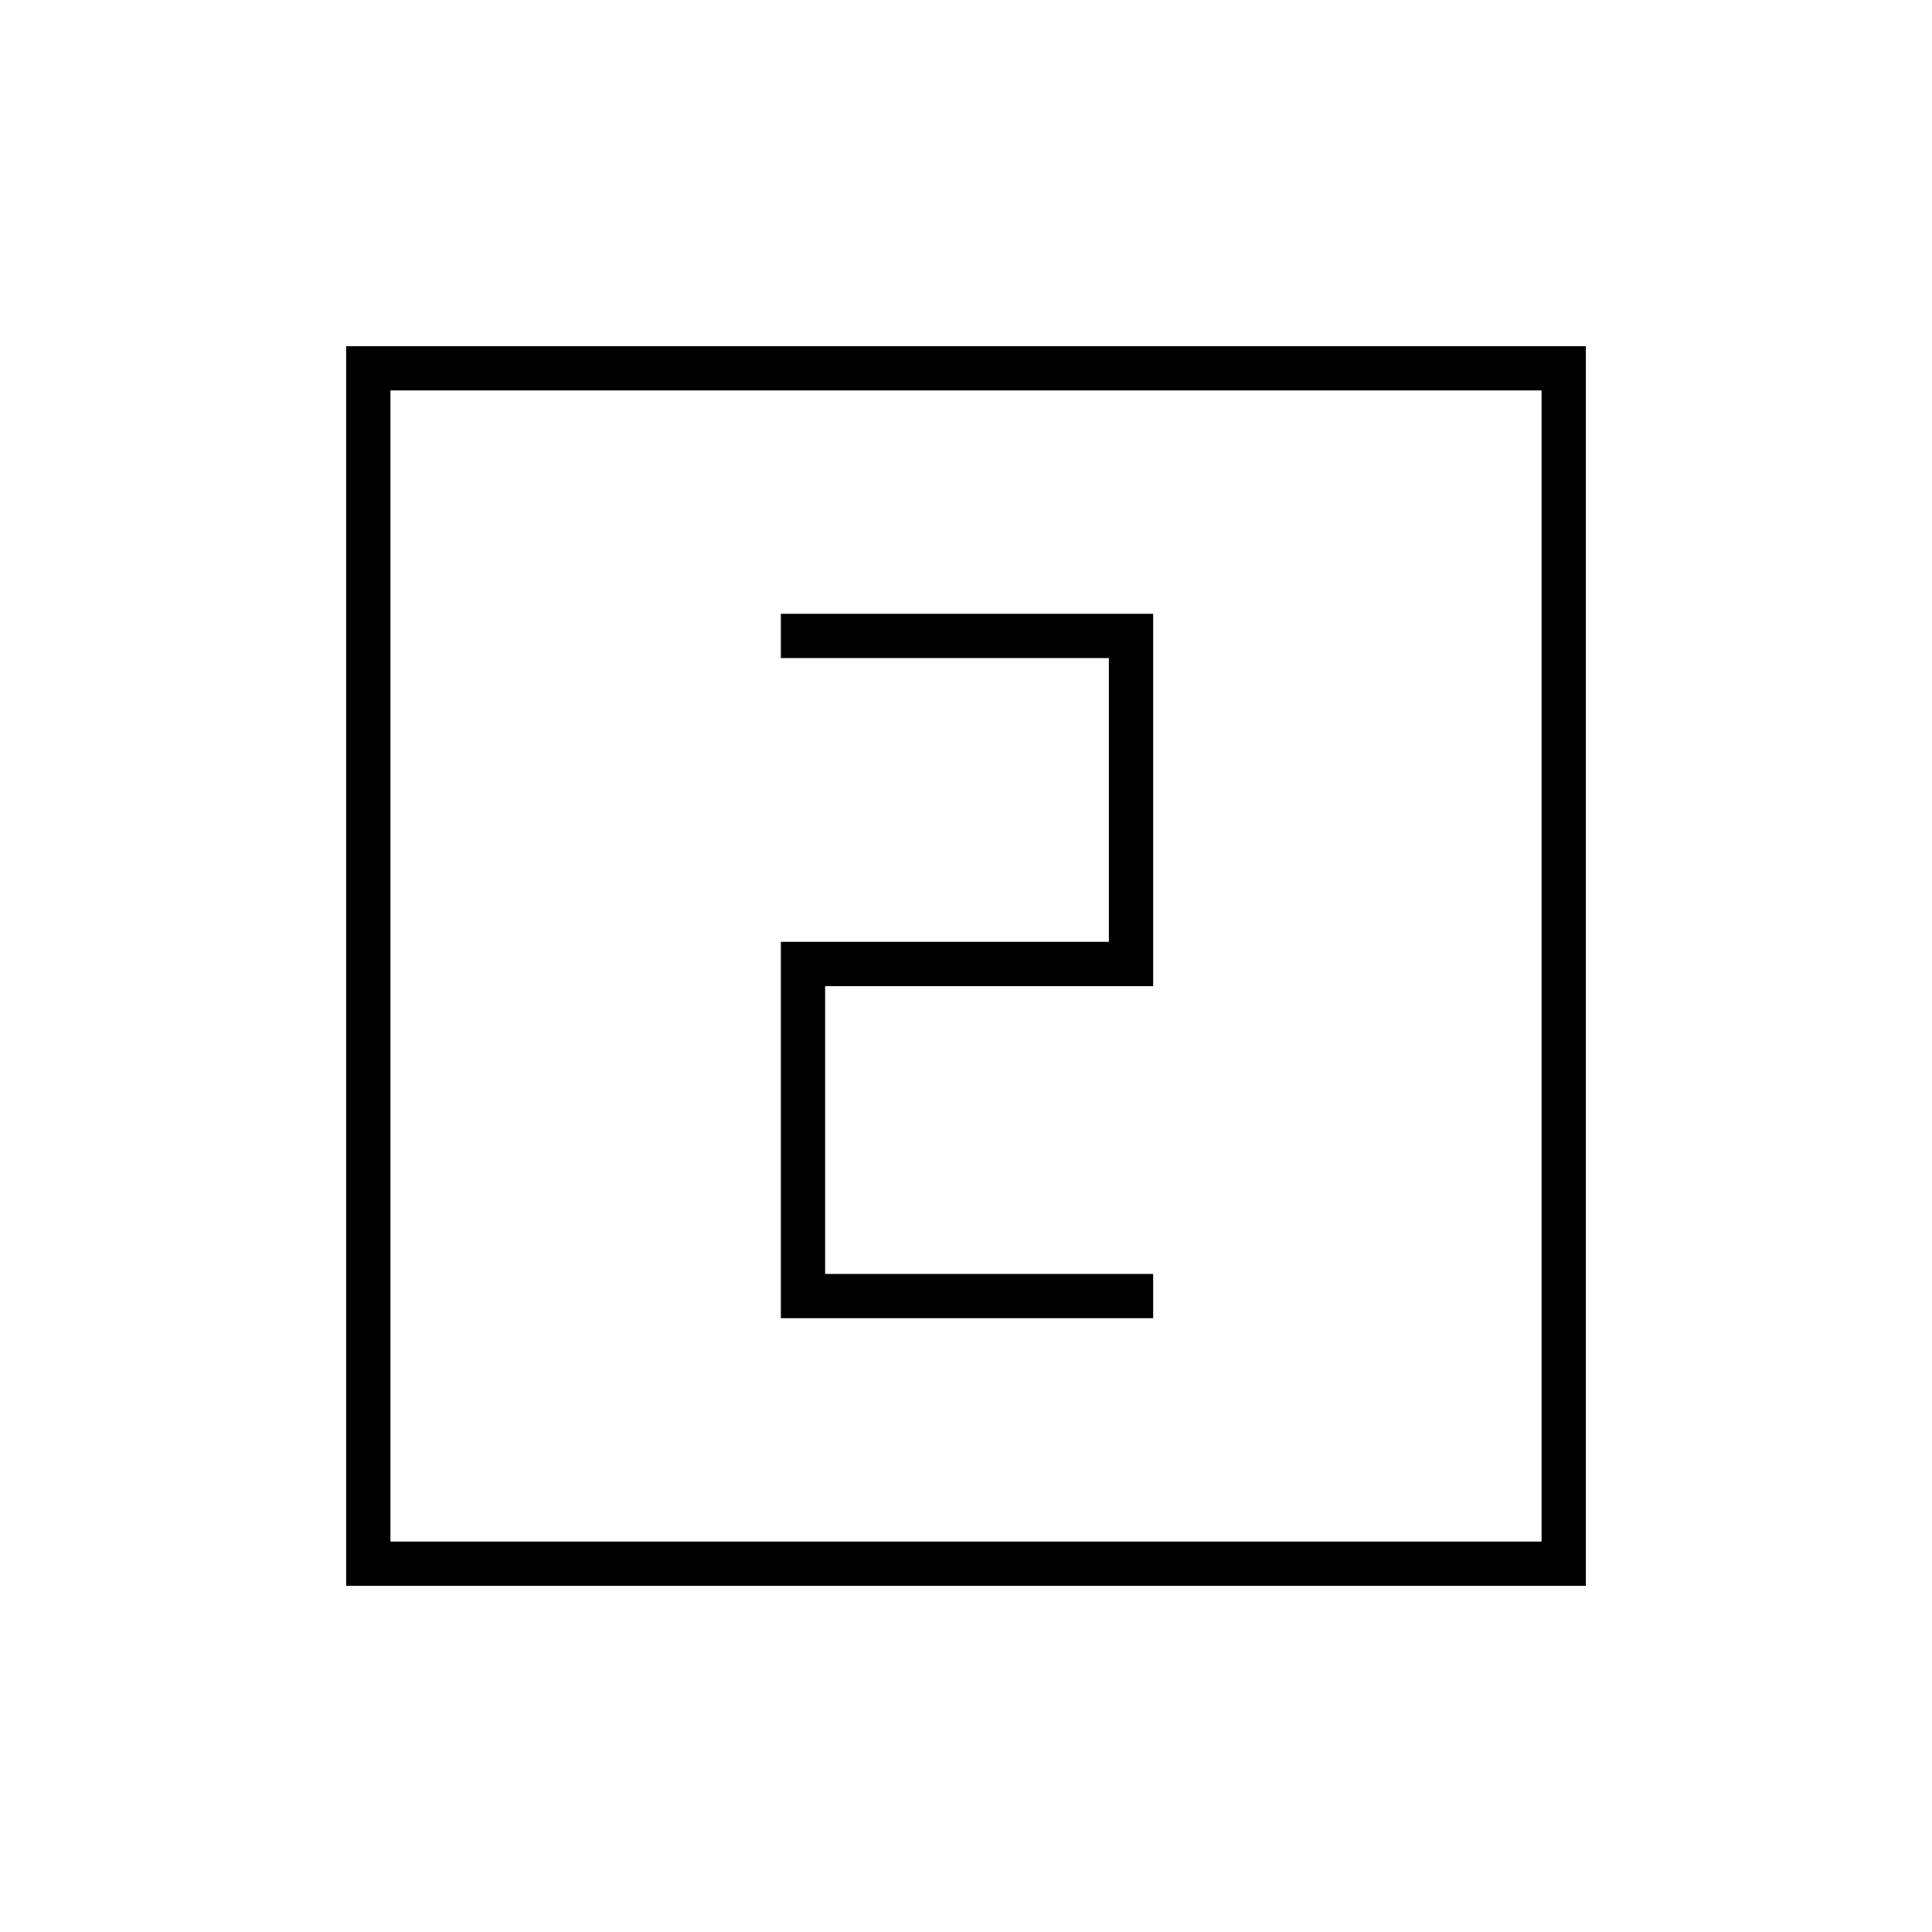 <svg xmlns="http://www.w3.org/2000/svg" height="48" width="48"><path d="M19.4 32.75h9.25v-1.1H20.5V24.5h8.15v-9.25H19.4v1.1h8.15v7.05H19.4ZM8.6 39.4V8.6h30.8v30.8Zm1.1-1.1h28.6V9.7H9.7Zm0 0V9.7v28.6Z"/></svg>